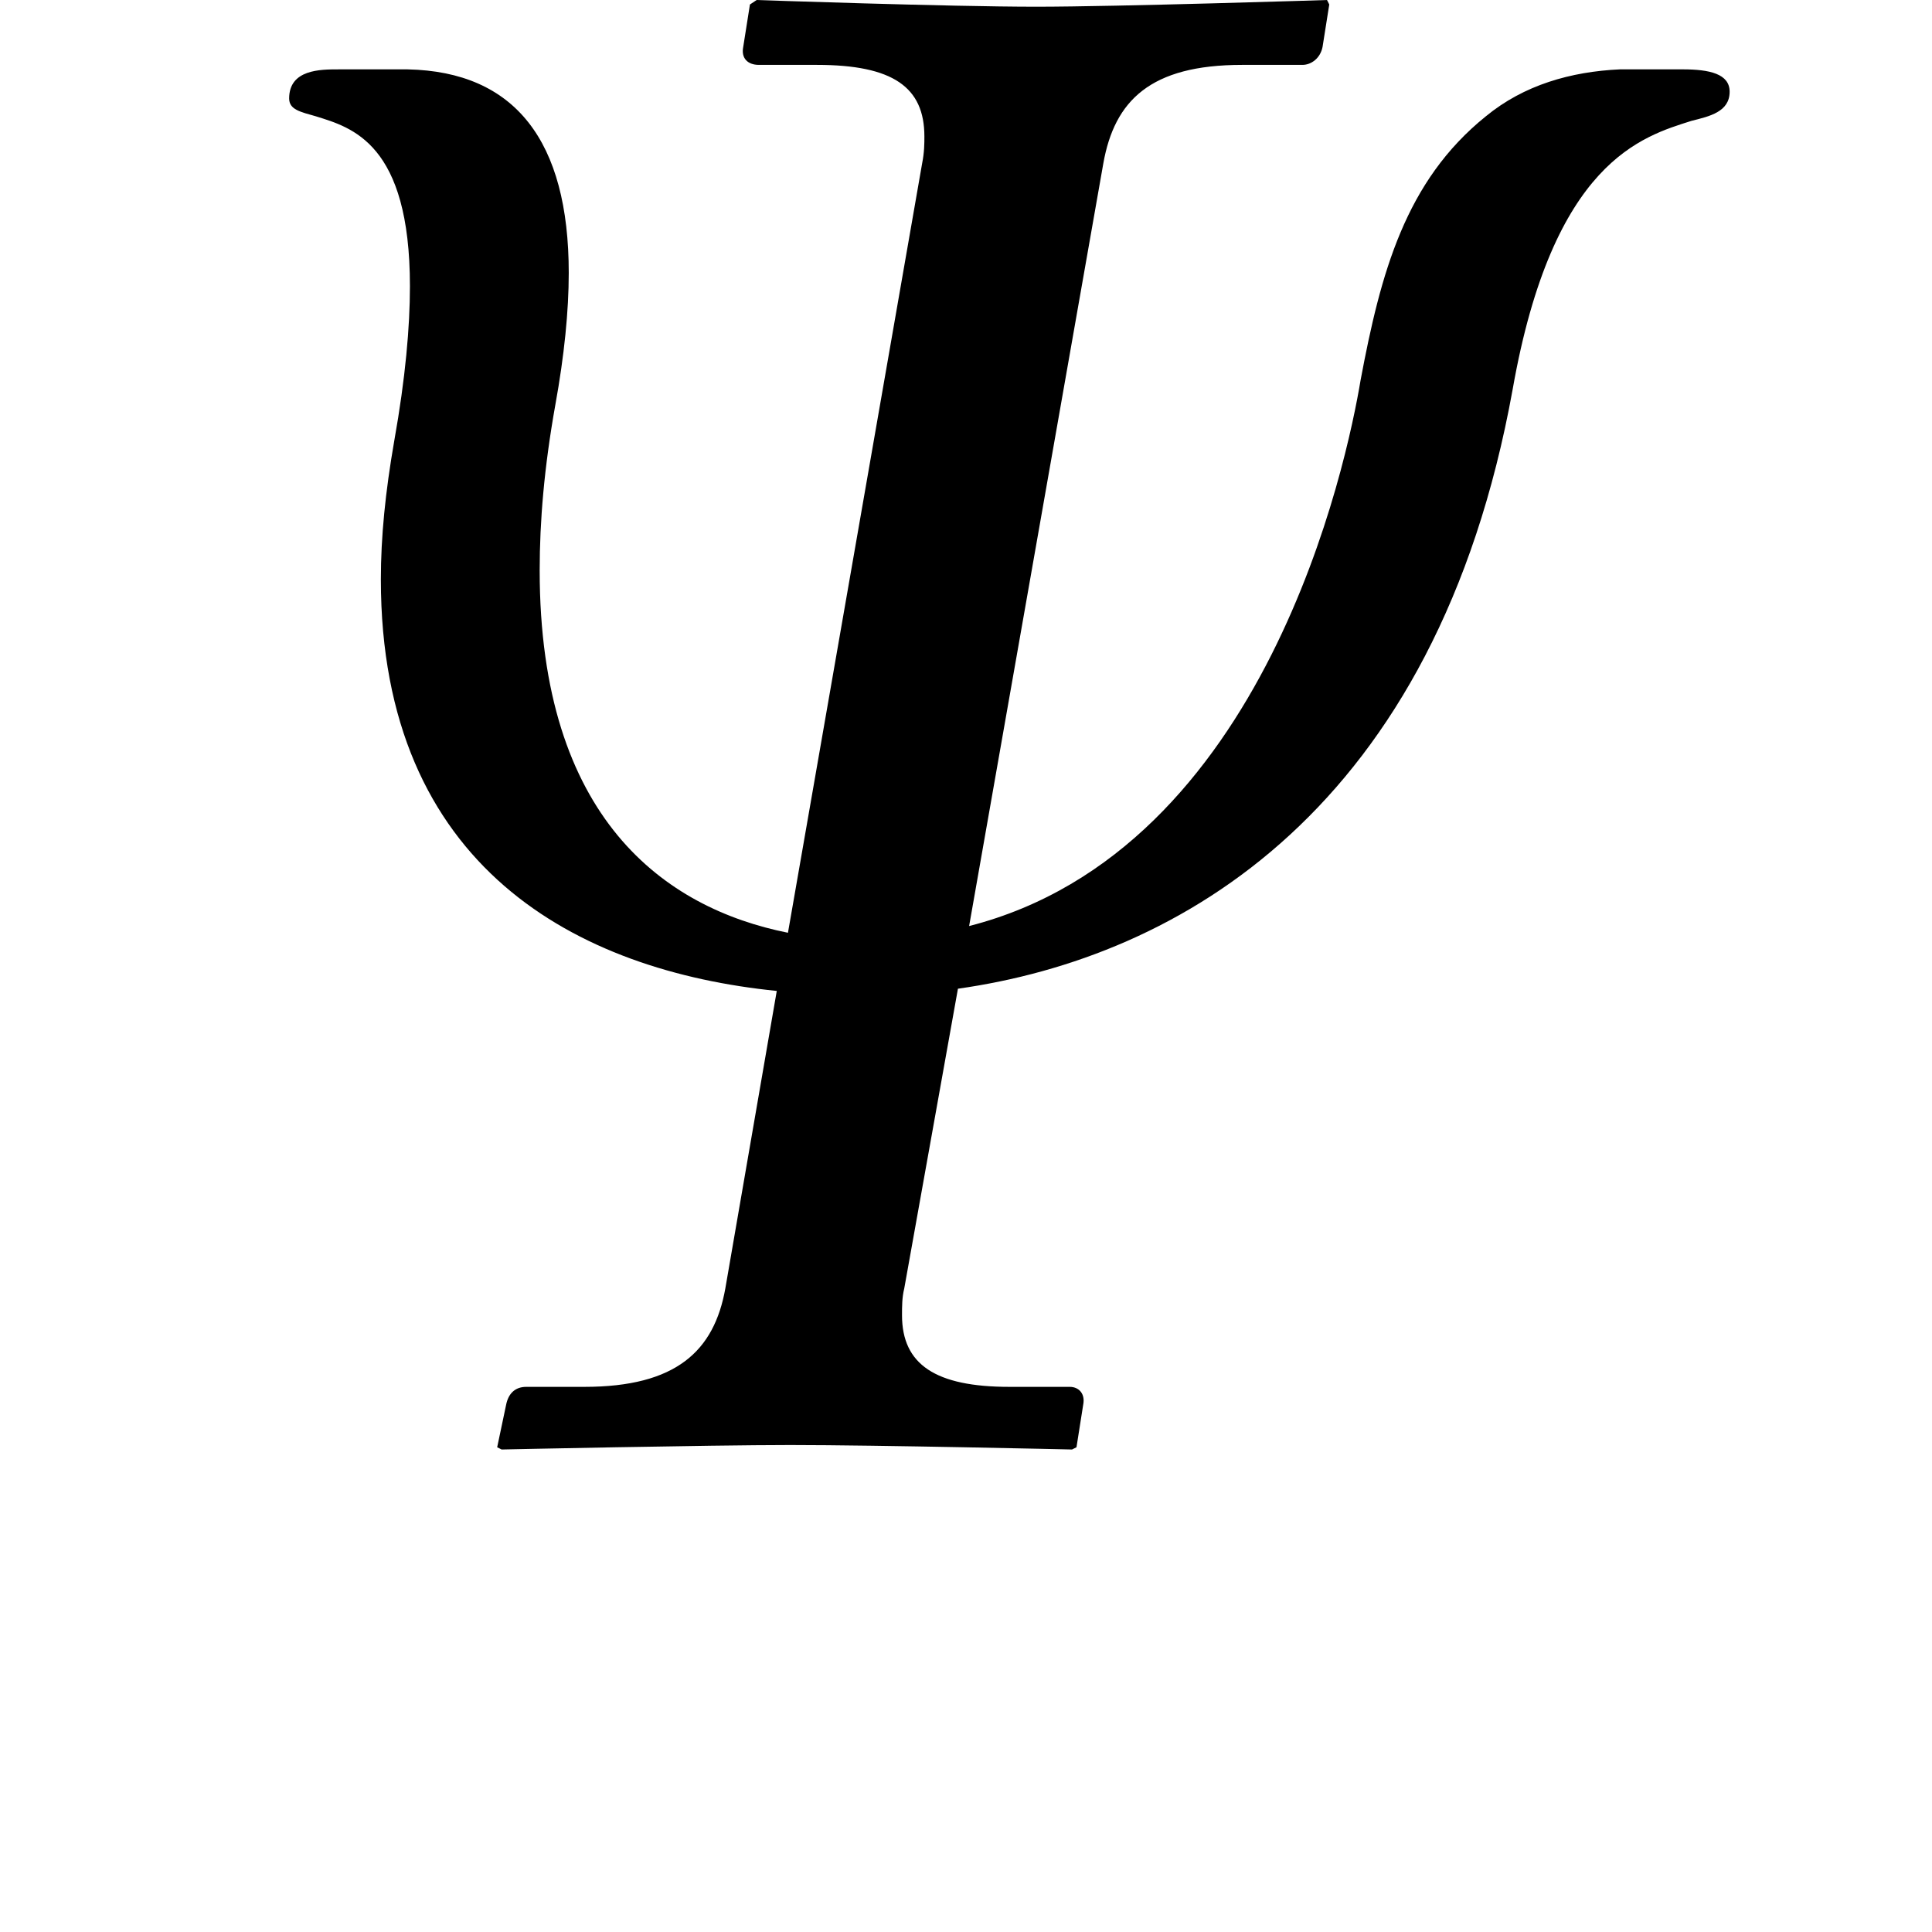 <?xml version="1.0" encoding="UTF-8" standalone="no"?>
<svg
   xmlns:dc="http://purl.org/dc/elements/1.1/"
   xmlns:cc="http://creativecommons.org/ns#"
   xmlns:rdf="http://www.w3.org/1999/02/22-rdf-syntax-ns#"
   xmlns:svg="http://www.w3.org/2000/svg"
   xmlns="http://www.w3.org/2000/svg"
   id="svg2"
   height="128"
   width="128"
   version="1.0">
  <defs
     id="defs4" />
  <path
     id="g1-9"
     d="m 107.332,4.595 c -3.26,0.148 -6.372,1.037 -8.892,3.112 -5.335,4.298 -6.965,10.374 -8.299,17.487 -0.889,5.335 -6.224,31.121 -25.934,36.159 L 73.099,10.82 C 73.84,6.67 76.211,4.299 82.287,4.299 l 4.001,0 c 0.593,0 1.186,-0.444 1.334,-1.186 L 88.067,0.298 87.919,0.001 c 0,0 -13.93,0.444 -19.265,0.444 -5.78,0 -18.524,-0.444 -18.524,-0.444 L 49.685,0.298 49.24,3.113 c -0.148,0.741 0.296,1.186 1.037,1.186 l 3.853,0 c 5.039,0 7.113,1.482 7.113,4.742 0,0.444 0,1.037 -0.148,1.778 L 52.204,61.798 C 44.054,60.168 35.755,54.24 35.755,37.791 c 0,-3.26 0.296,-6.817 1.037,-10.966 0.593,-3.26 0.889,-6.224 0.889,-8.743 0,-8.744 -3.557,-13.337 -10.67,-13.486 l -4.594,0 c -1.186,0 -3.26,0 -3.26,1.927 0,0.741 0.741,0.889 1.778,1.185 2.371,0.741 6.224,1.778 6.224,11.263 0,2.667 -0.296,6.076 -1.037,10.225 -0.593,3.408 -0.889,6.372 -0.889,9.188 0,19.117 13.041,25.934 26.23,27.268 l -3.408,19.71 c -0.741,4.149 -3.26,6.521 -9.336,6.521 l -3.853,0 c -0.741,0 -1.186,0.445 -1.334,1.186 l -0.593,2.816 0.296,0.148 c 0,0 13.782,-0.296 19.117,-0.296 5.78,0 18.672,0.296 18.672,0.296 l 0.296,-0.148 0.444,-2.816 c 0.148,-0.741 -0.296,-1.186 -0.889,-1.186 l -4.001,0 c -4.89,0 -7.113,-1.482 -7.113,-4.742 0,-0.593 0,-1.186 0.148,-1.778 l 3.557,-19.858 C 78.138,63.428 95.18,53.647 100.219,25.787 102.886,10.671 108.814,9.041 112.074,8.004 c 1.186,-0.296 2.519,-0.593 2.519,-1.927 0,-1.186 -1.334,-1.482 -3.112,-1.482 l -4.15,0 z" />
</svg>
